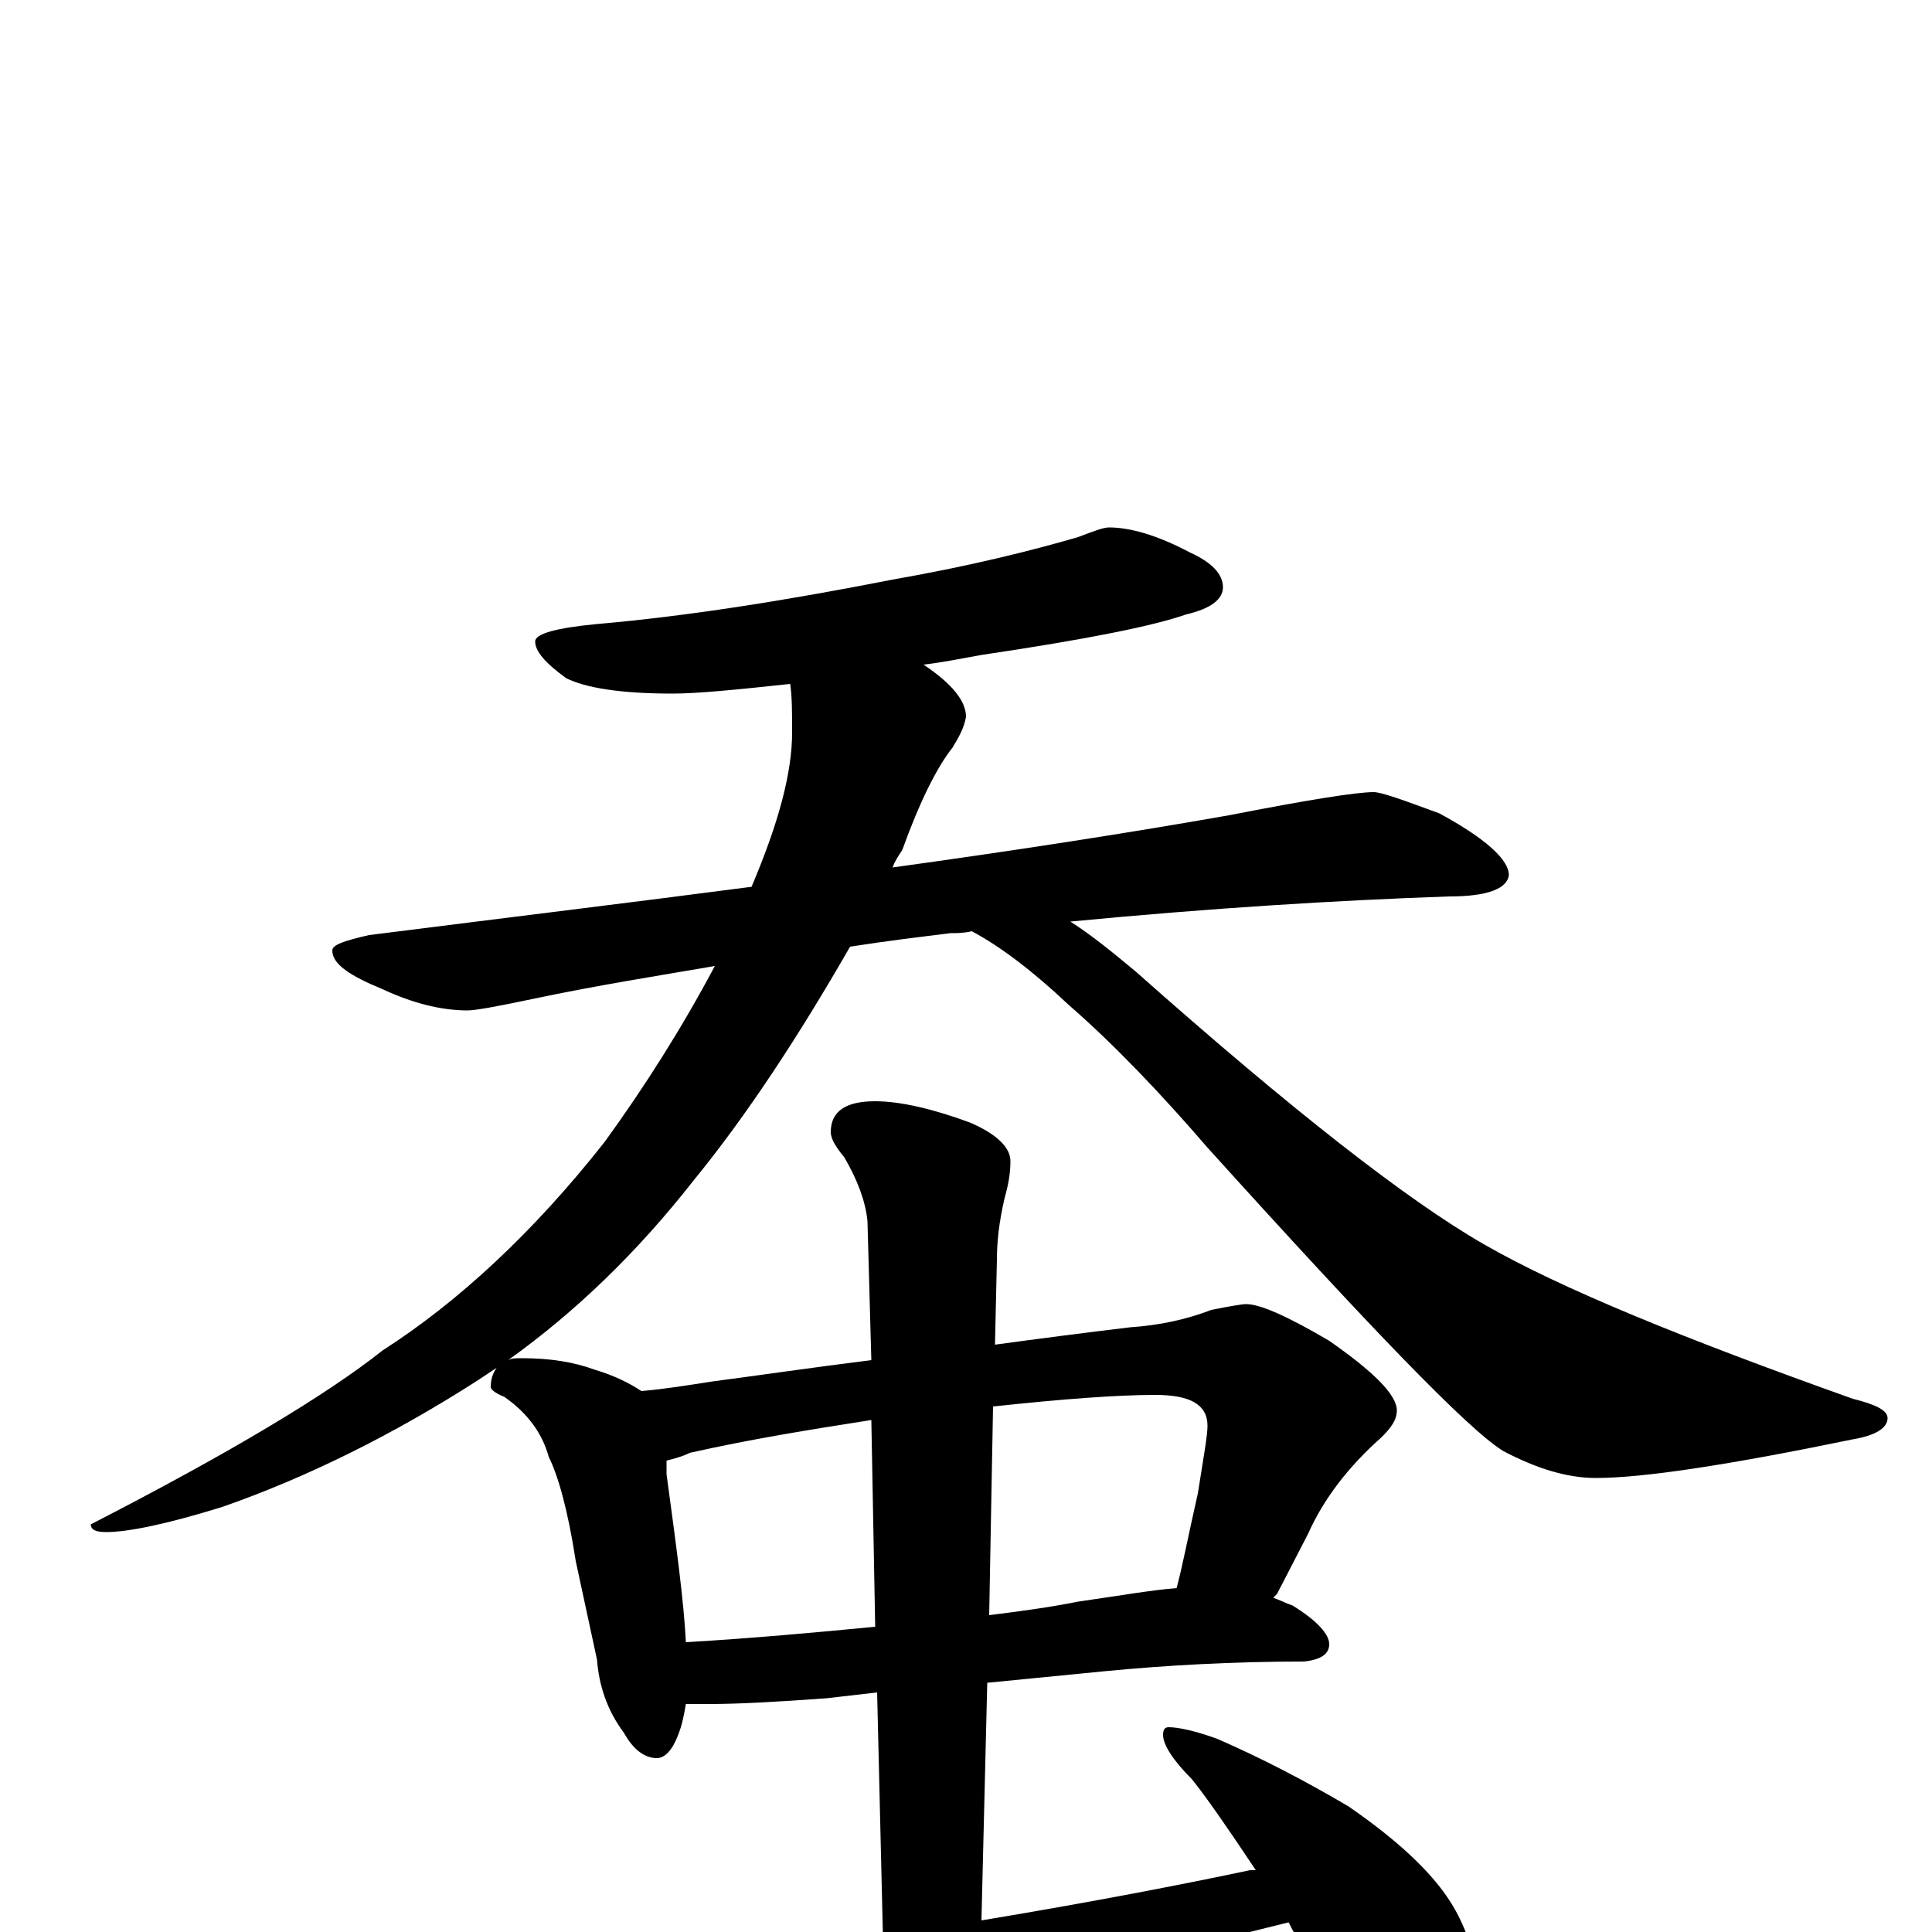 <?xml version="1.0" encoding="utf-8" ?>
<!DOCTYPE svg PUBLIC "-//W3C//DTD SVG 1.1//EN" "http://www.w3.org/Graphics/SVG/1.1/DTD/svg11.dtd">
<svg version="1.1" id="Layer_1" xmlns="http://www.w3.org/2000/svg" xmlns:xlink="http://www.w3.org/1999/xlink" x="0px" y="145px" width="1000px" height="1000px" viewBox="0 0 1000 1000" enable-background="new 0 0 1000 1000" xml:space="preserve">
<g id="Layer_1">
<path id="glyph" transform="matrix(1 0 0 -1 0 1000)" d="M574,727C585,727 599,723 616,714C627,709 633,703 633,696C633,690 627,685 614,682C597,676 562,669 508,661C497,659 487,657 478,656C493,646 500,637 500,629C499,623 496,618 493,613C485,603 476,585 467,560C465,557 463,554 462,551C527,560 585,569 636,578C677,586 702,590 711,590C715,590 726,586 745,579C769,566 781,555 781,547C780,540 770,536 750,536C692,534 627,530 554,523C565,516 576,507 588,497C668,426 728,379 768,356C808,333 872,307 959,276C971,273 977,270 977,266C977,261 971,257 959,255C896,242 851,235 826,235C811,235 795,240 778,249C760,260 709,313 625,406C600,435 576,460 553,480C535,497 518,510 503,518C499,517 495,517 492,517C476,515 459,513 440,510C413,463 386,422 359,389C330,352 298,321 263,296C265,297 267,297 270,297C285,297 297,295 308,291C318,288 326,284 332,280C344,281 356,283 369,285C392,288 419,292 451,296l-2,72C448,378 444,389 437,401C432,407 430,411 430,414C430,425 438,430 453,430C466,430 483,426 502,419C516,413 523,406 523,399C523,393 522,387 520,380C517,367 516,357 516,348l-1,-44C537,307 560,310 585,313C600,314 614,317 627,322C637,324 643,325 645,325C652,325 666,319 688,306C711,290 723,278 723,270C723,265 720,261 715,256C698,241 685,224 677,206l-16,-31C660,174 660,174 659,173C662,172 666,170 669,169C682,161 688,154 688,149C688,144 684,141 675,140C638,140 603,138 572,135l-61,-6l-3,-123C568,16 614,25 647,32C648,32 649,32 650,32C636,53 625,69 617,79C607,89 602,97 602,102C602,105 603,106 605,106C610,106 619,104 630,100C653,90 676,78 698,65C727,45 745,27 754,10C762,-5 766,-22 766,-39C766,-48 763,-58 758,-69C753,-78 747,-82 738,-82C735,-82 729,-78 721,-71C709,-61 693,-39 674,-6C671,-3 669,1 667,5C510,-34 432,-53 432,-54C399,-63 369,-72 342,-82C327,-89 314,-93 305,-93C294,-93 278,-85 259,-69C238,-48 227,-34 227,-27C227,-19 232,-15 242,-15C246,-15 253,-16 264,-19C277,-22 286,-23 289,-23C302,-23 324,-21 355,-17C392,-12 426,-7 457,-2l-3,126l-26,-3C401,119 381,118 367,118C362,118 358,118 355,118C354,112 353,107 351,102C348,94 344,90 340,90C334,90 328,94 323,103C314,115 310,128 309,141l-11,51C294,218 289,236 284,246C281,257 274,268 261,277C256,279 254,281 254,282C254,286 255,289 257,292C254,290 251,288 248,286C203,257 158,235 115,220C86,211 66,207 55,207C50,207 47,208 47,211C119,248 169,278 198,301C237,326 276,362 313,409C334,438 353,468 370,500C341,495 309,490 276,483C257,479 246,477 242,477C228,477 213,481 198,488C181,495 172,501 172,508C172,511 178,513 191,516C262,525 328,533 389,541C403,574 410,600 410,621C410,631 410,639 409,646C381,643 361,641 348,641C321,641 303,644 293,649C282,657 277,663 277,668C277,672 288,675 309,677C355,681 406,689 462,700C502,707 534,715 558,722C566,725 571,727 574,727M355,150C389,152 422,155 453,158l-2,107C419,260 388,255 357,248C353,246 349,245 345,244C345,242 345,240 345,237C350,200 354,171 355,150M514,272l-2,-108C528,166 543,168 558,171C579,174 596,177 609,178C612,189 615,205 620,227C623,246 625,257 625,262C625,273 616,278 598,278C579,278 551,276 514,272z"/>
</g>
</svg>
